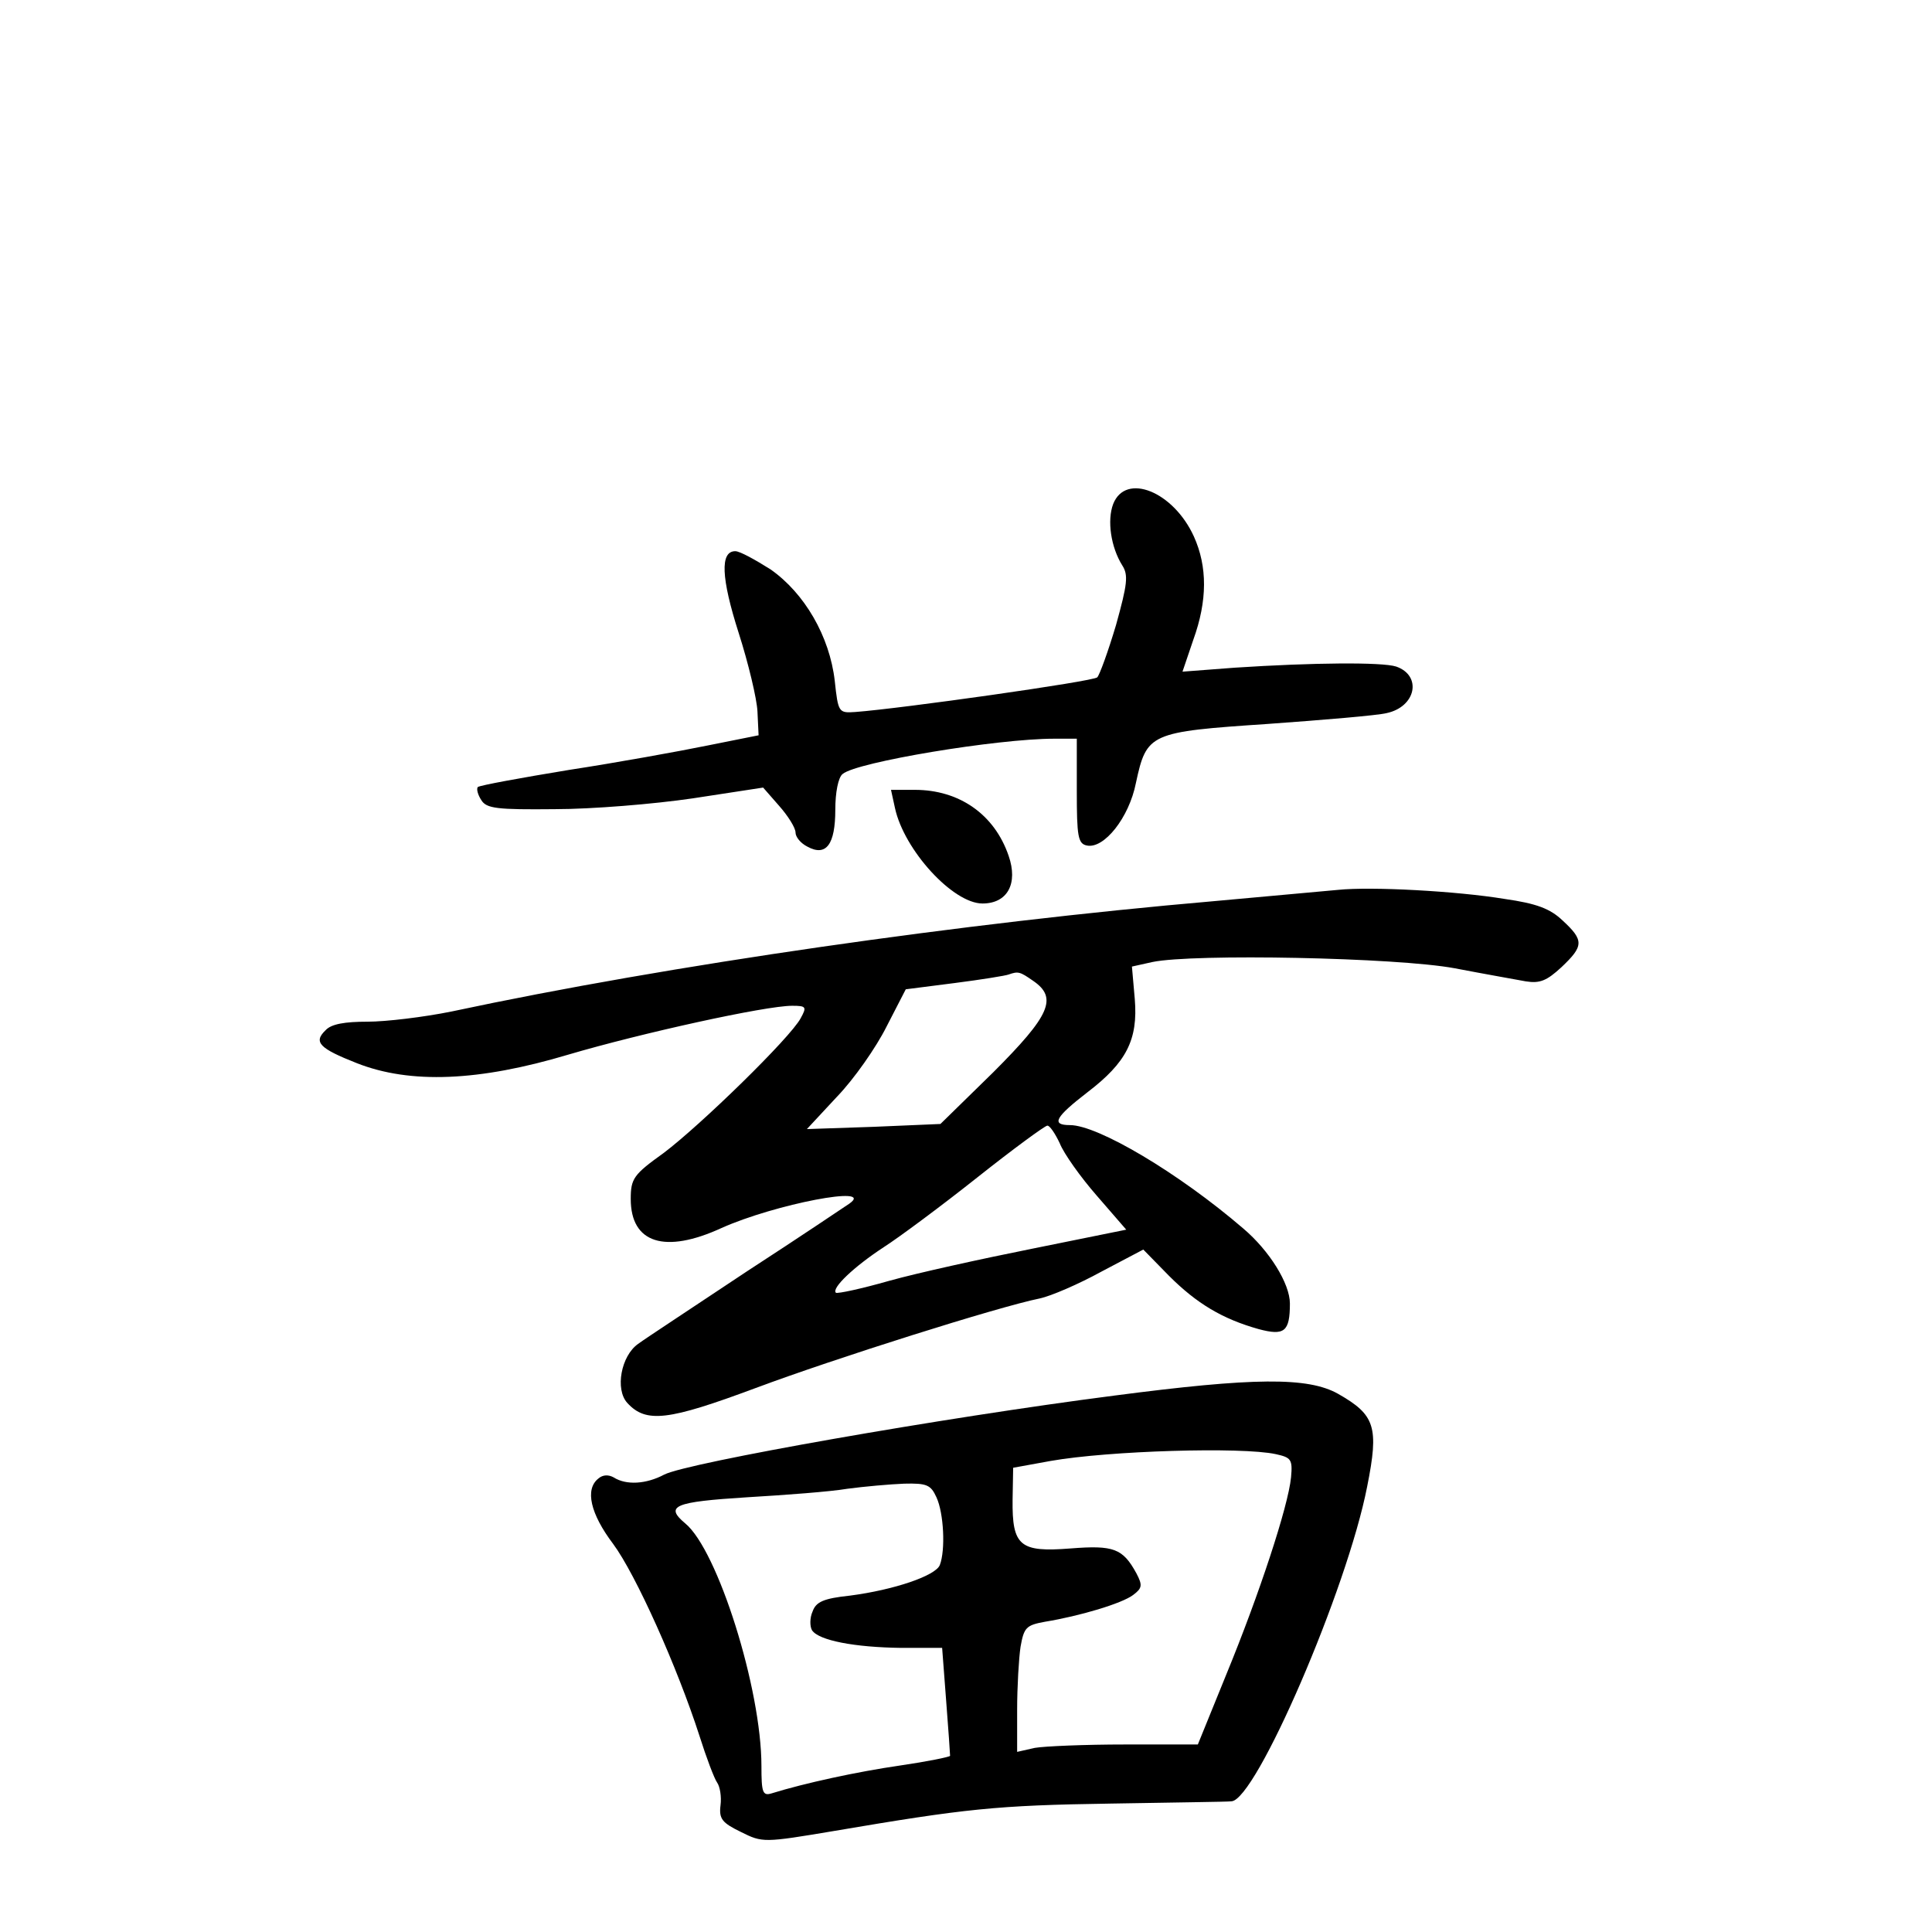 <?xml version="1.0" standalone="no"?>
<!DOCTYPE svg PUBLIC "-//W3C//DTD SVG 20010904//EN"
 "http://www.w3.org/TR/2001/REC-SVG-20010904/DTD/svg10.dtd">
<svg version="1.0" xmlns="http://www.w3.org/2000/svg"
 width="340pt" height="340pt" viewBox="0 0 340 340"
 preserveAspectRatio="xMidYMid meet">
<g transform="translate(0,340) scale(0.1,-0.1)"
fill="#000000" stroke="none">
<path d="M1959 2513 c-11 -29 -4 -76 16 -108 11 -17 9 -33 -11 -105 -14 -47
-29 -88 -33 -92 -6 -7 -345 -55 -426 -61 -29 -2 -30 -1 -36 55 -9 78 -53 154
-113 196 -27 17 -54 32 -62 32 -27 0 -25 -47 6 -144 17 -53 32 -116 33 -138
l2 -42 -90 -18 c-49 -10 -159 -30 -244 -43 -85 -14 -156 -27 -160 -30 -3 -3 0
-14 6 -23 9 -15 28 -17 129 -16 66 0 175 9 243 19 l124 19 28 -32 c16 -18 29
-39 29 -47 0 -8 9 -19 21 -25 33 -18 49 4 49 65 0 30 5 57 13 63 25 21 272 62
372 62 l40 0 0 -92 c0 -80 2 -93 18 -96 30 -6 74 49 86 110 19 88 24 90 232
104 98 7 193 15 209 19 52 11 63 66 17 82 -25 8 -146 7 -284 -2 l-92 -7 19 56
c25 69 25 129 1 182 -36 79 -120 113 -142 57z"/>
<path d="M1575 1978 c16 -74 102 -168 154 -168 44 0 63 35 46 84 -25 73 -87
116 -165 116 l-42 0 7 -32z"/>
<path d="M2355 1834 c-22 -2 -121 -11 -220 -20 -439 -38 -956 -112 -1340 -194
-49 -10 -116 -18 -148 -18 -40 0 -64 -4 -74 -15 -22 -21 -11 -32 55 -58 94
-37 215 -32 372 15 129 38 347 86 394 86 25 0 26 -2 15 -22 -18 -34 -176 -188
-241 -237 -53 -38 -58 -45 -58 -81 0 -78 60 -97 160 -51 94 42 271 76 225 43
-6 -4 -86 -58 -180 -119 -93 -62 -180 -119 -192 -128 -30 -21 -41 -80 -19
-104 33 -36 72 -31 225 26 139 52 427 143 501 158 19 4 68 25 108 47 l74 39
45 -46 c49 -49 94 -76 158 -94 45 -12 55 -5 55 45 0 35 -36 93 -82 132 -114
98 -256 182 -305 182 -34 0 -26 14 31 58 68 52 89 92 83 164 l-5 57 36 8 c72
15 430 8 532 -11 52 -10 109 -20 125 -23 25 -4 37 1 63 25 39 37 40 47 2 82
-22 21 -46 30 -102 38 -85 14 -235 22 -293 16z m-537 -160 c44 -30 30 -61 -70
-161 l-93 -91 -117 -5 -118 -4 53 57 c30 31 69 87 87 123 l34 66 86 11 c47 6
90 13 95 15 17 6 20 5 43 -11z m47 -286 c7 -18 37 -60 65 -92 l52 -60 -163
-33 c-90 -18 -204 -43 -254 -57 -49 -14 -91 -23 -94 -21 -8 8 32 46 84 80 28
18 102 73 165 123 63 50 119 91 123 91 4 1 14 -14 22 -31z"/>
<path d="M1961 944 c-303 -39 -751 -118 -792 -139 -32 -17 -67 -19 -89 -5 -9
5 -19 5 -27 -2 -24 -19 -14 -62 26 -115 40 -54 113 -217 152 -338 12 -38 26
-75 31 -82 5 -7 8 -25 6 -40 -3 -24 3 -31 36 -47 38 -19 40 -19 165 2 230 39
284 45 486 48 110 2 205 3 212 4 43 1 204 374 239 554 21 105 14 126 -51 163
-53 30 -149 29 -394 -3z m284 -103 c27 -6 30 -9 27 -41 -5 -51 -56 -206 -114
-347 l-50 -123 -128 0 c-70 0 -142 -3 -159 -6 l-31 -7 0 74 c0 41 3 91 6 111
6 34 10 38 43 44 61 10 135 32 155 47 16 12 17 17 6 38 -24 44 -40 50 -116 44
-89 -7 -103 4 -102 86 l1 56 66 12 c102 18 336 25 396 12z m-597 -76 c13 -28
16 -93 6 -119 -7 -19 -81 -44 -158 -54 -47 -5 -60 -11 -66 -28 -5 -11 -5 -26
-1 -33 12 -18 75 -30 157 -31 l72 0 7 -92 c4 -51 7 -95 7 -98 -1 -2 -40 -10
-88 -17 -76 -11 -168 -31 -226 -49 -16 -5 -18 2 -18 48 0 136 -77 380 -134
427 -37 31 -19 38 108 46 68 4 148 10 177 15 30 4 75 8 100 9 40 1 47 -2 57
-24z"/>
</g>
</svg>
